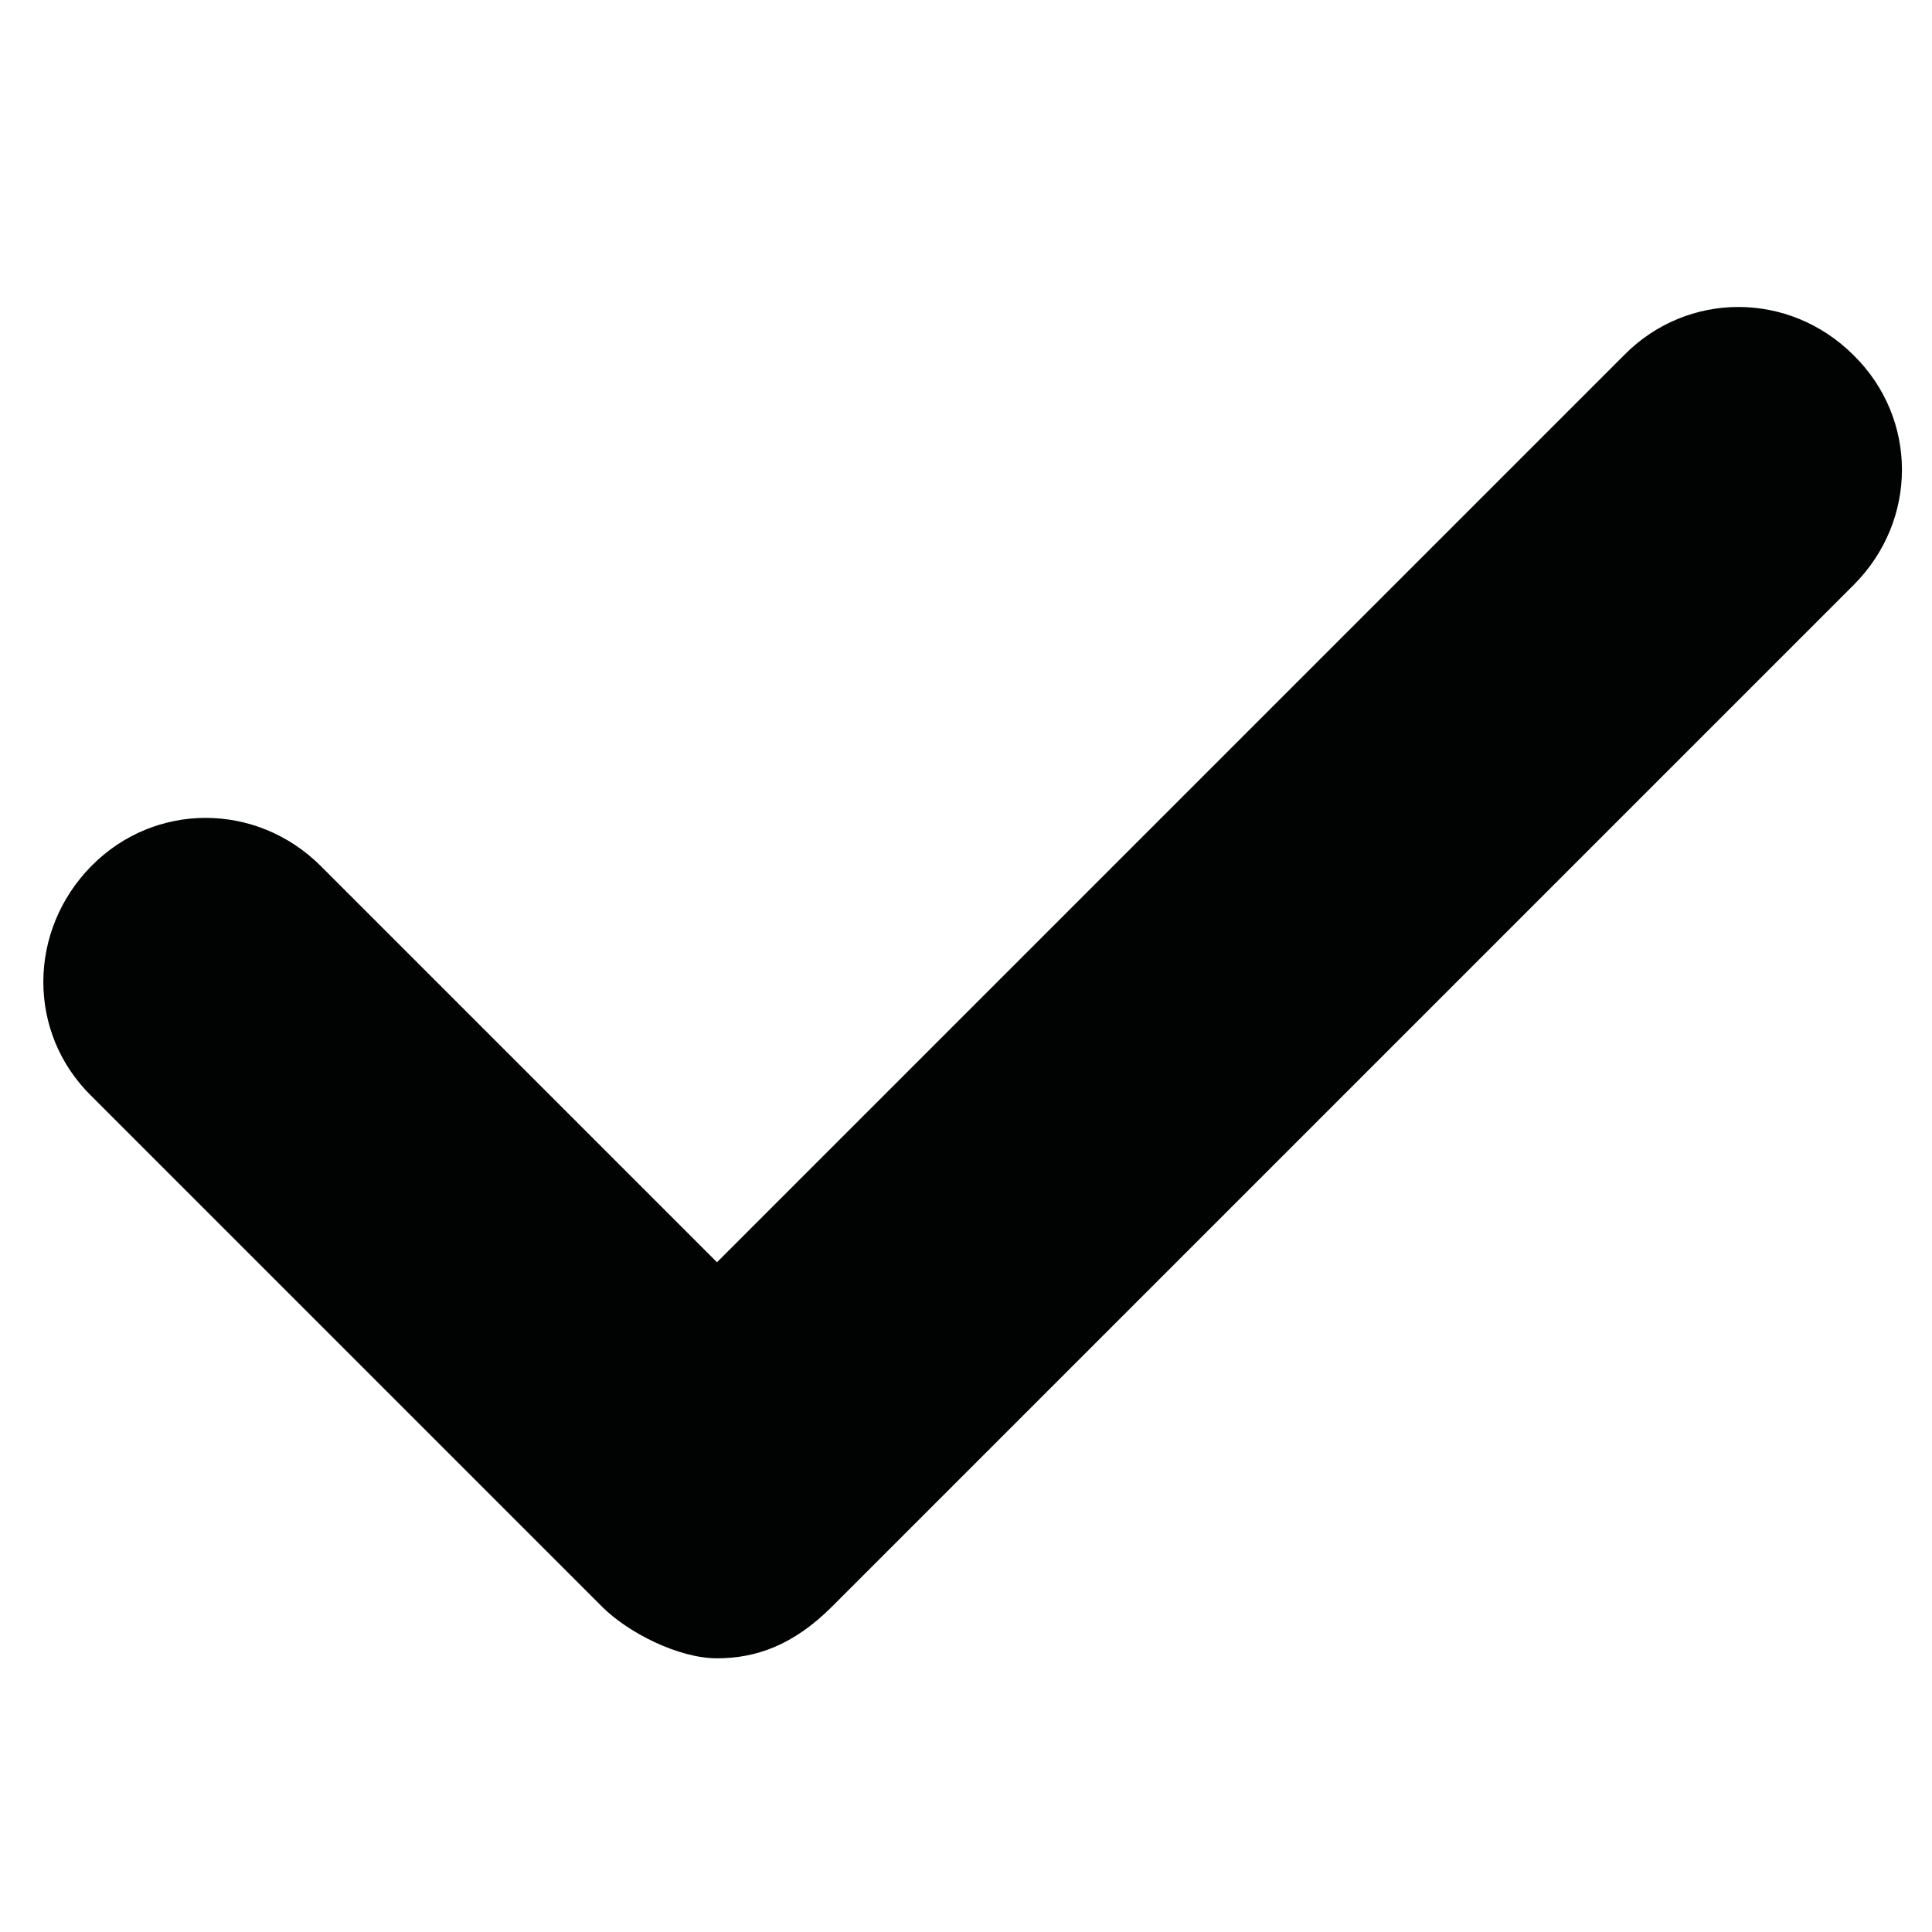<svg xmlns="http://www.w3.org/2000/svg" viewBox="0 0 180 180"><path fill="#010202" d="M56.1 149.7c2.4 2.4 7.1 4.8 10.7 4.8s7.1-1.2 10.7-4.8l95.2-95.2c6-6 6-15.5 0-21.4-6-6-15.5-6-21.4 0l-84.5 84.5-36.9-36.9c-6-6-15.5-6-21.4 0s-6 15.5 0 21.4l47.6 47.6z"/></svg>